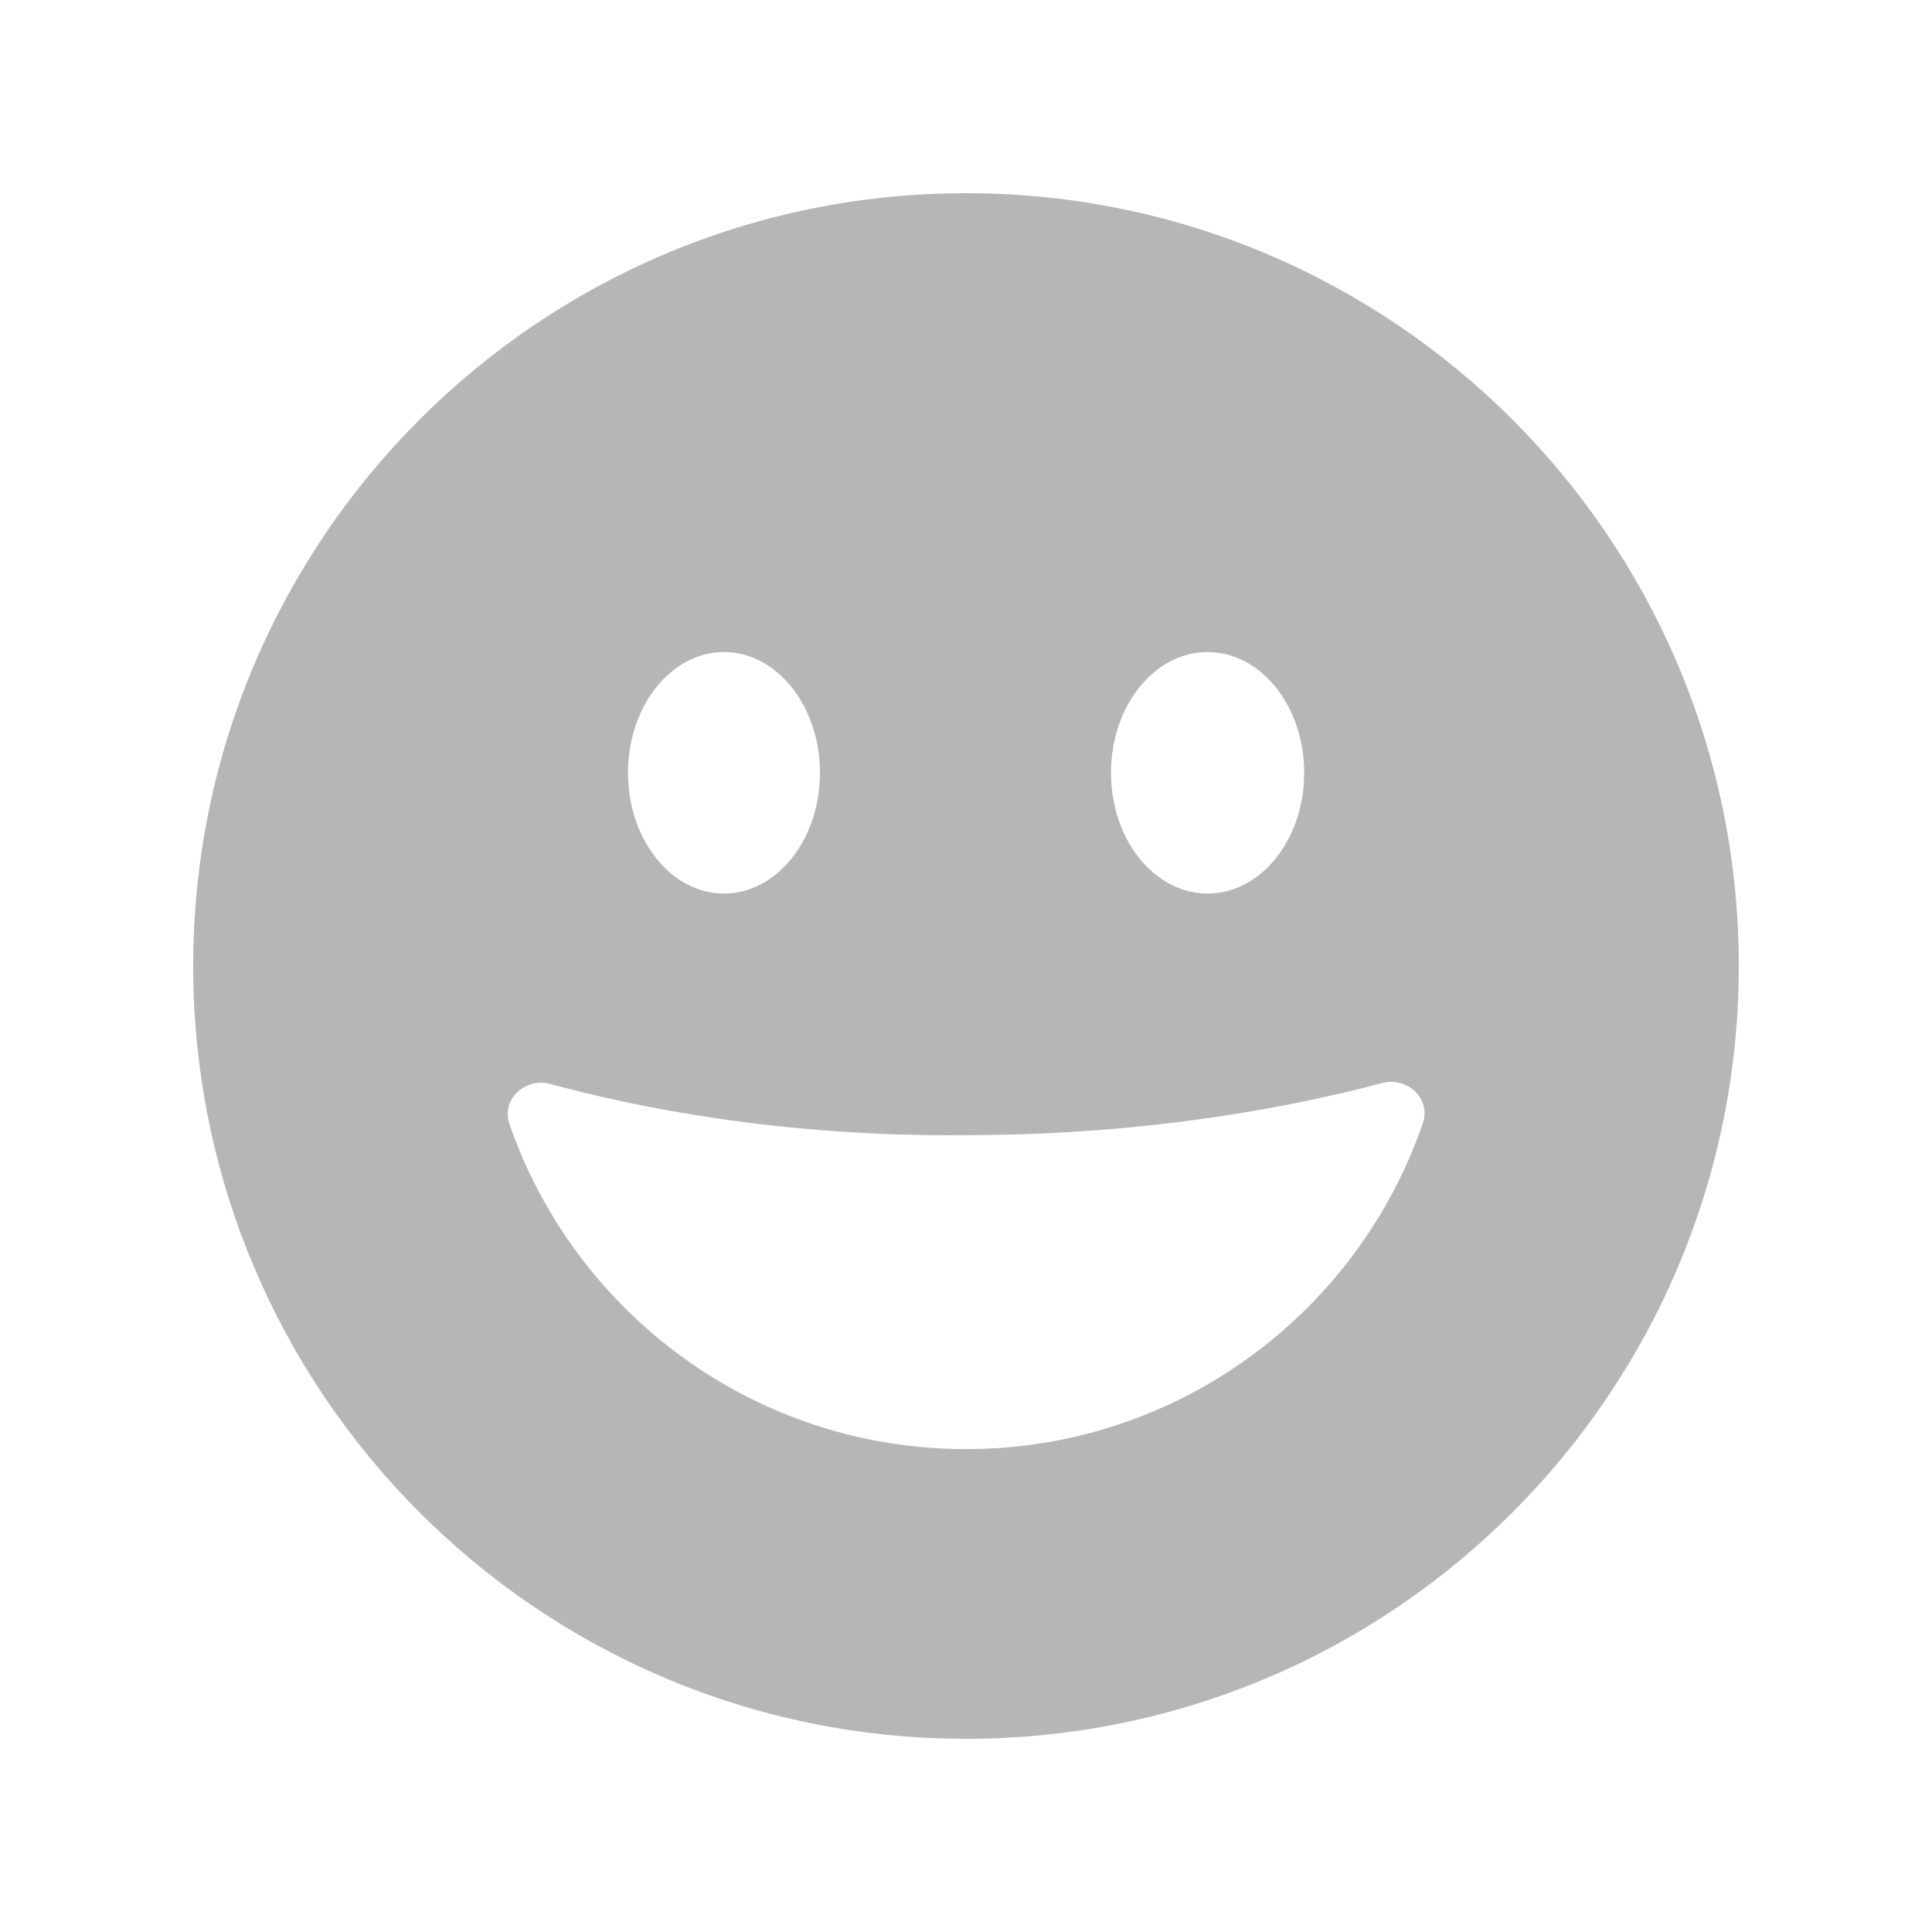 <svg width="20" height="20" viewBox="0 0 20 20" fill="none" xmlns="http://www.w3.org/2000/svg">
<path fill-rule="evenodd" clip-rule="evenodd" d="M10 18C14.418 18 18 14.418 18 10C18 5.582 14.418 2 10 2C5.582 2 2 5.582 2 10C2 14.418 5.582 18 10 18ZM7.495 9.25C8.043 9.25 8.488 8.69 8.488 8C8.488 7.31 8.043 6.75 7.495 6.75C6.946 6.75 6.501 7.31 6.501 8C6.501 8.69 6.946 9.25 7.495 9.25ZM12.501 9.25C13.053 9.25 13.501 8.69 13.501 8C13.501 7.31 13.053 6.75 12.501 6.75C11.948 6.75 11.501 7.31 11.501 8C11.501 8.69 11.948 9.25 12.501 9.25ZM14.729 11.628C14.817 11.372 14.567 11.143 14.306 11.212C13.475 11.434 11.948 11.751 10 11.751C8.057 11.771 6.534 11.45 5.701 11.222C5.438 11.15 5.185 11.38 5.274 11.637C5.952 13.595 7.812 15.001 10 15.001C12.192 15.001 14.054 13.59 14.729 11.628Z" fill="#b6b6b6"/>
</svg>